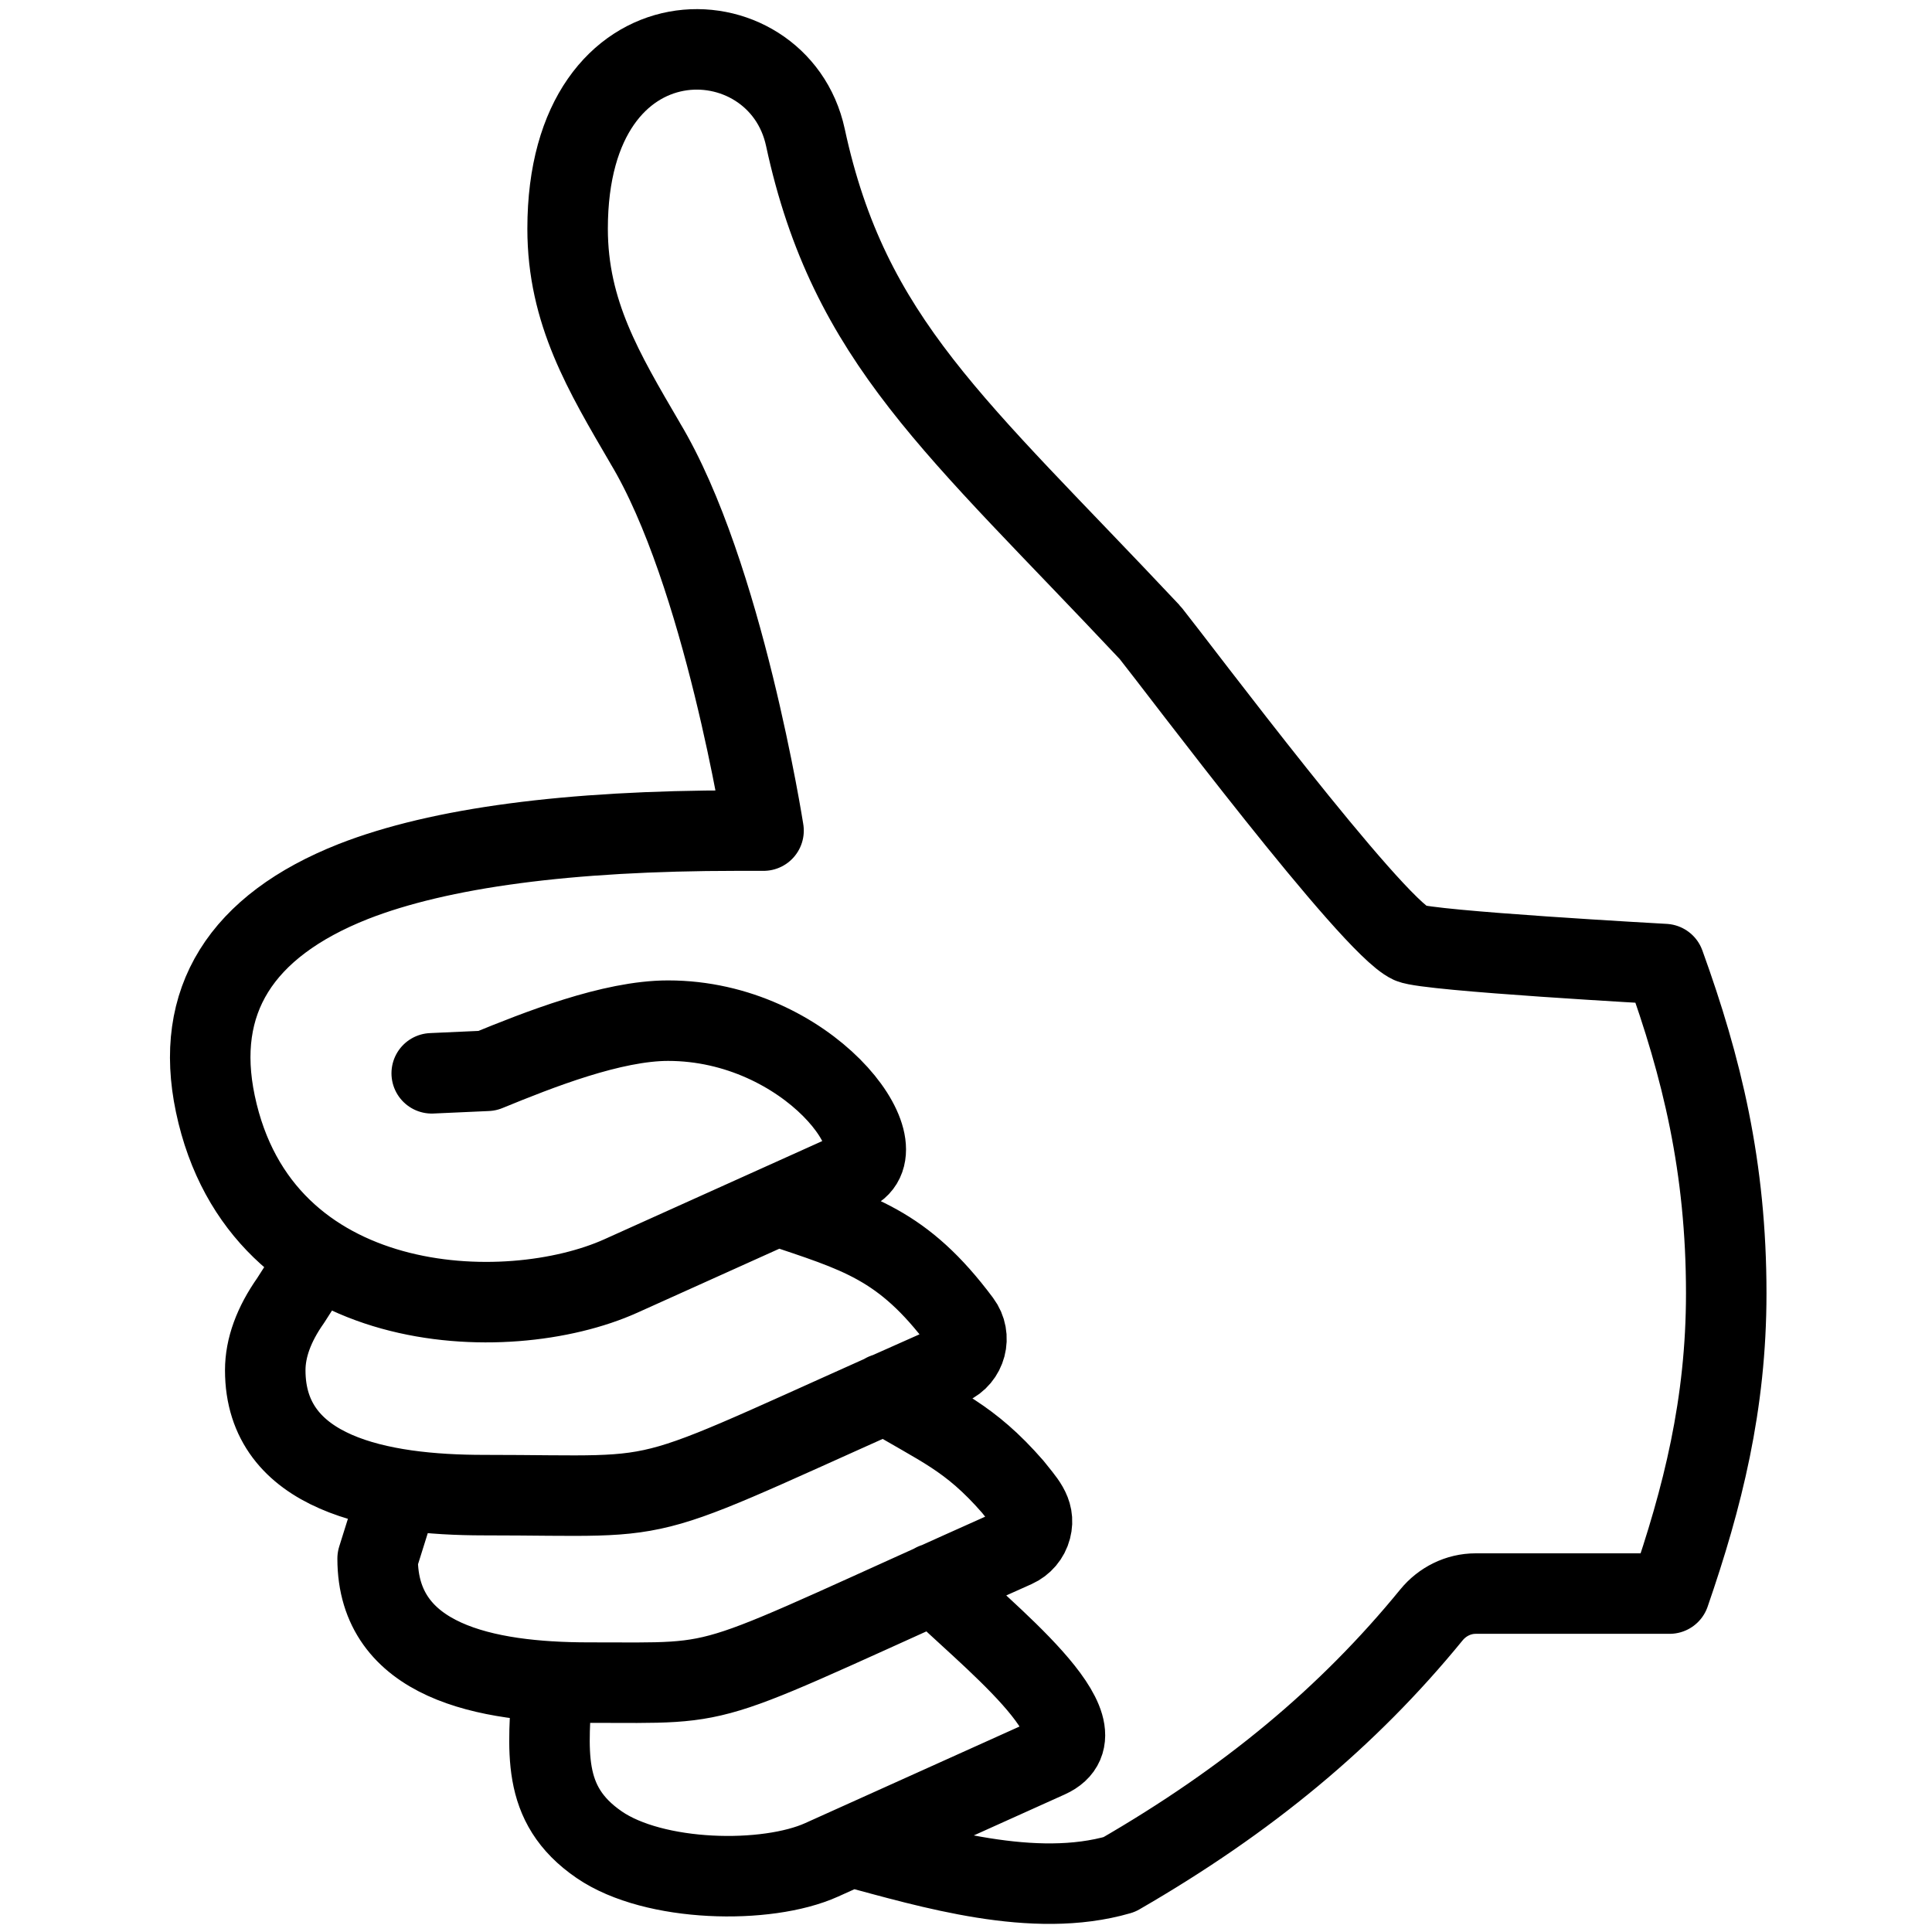 <?xml version="1.0" encoding="utf-8"?>
<!-- Generator: Adobe Illustrator 18.1.0, SVG Export Plug-In . SVG Version: 6.00 Build 0)  -->
<svg version="1.1" id="Layer_1" xmlns="http://www.w3.org/2000/svg" xmlns:xlink="http://www.w3.org/1999/xlink" x="0px" y="0px"
	 width="24px" height="24px" viewBox="0 0 24 24" enable-background="new 0 0 24 24" xml:space="preserve">
<g>
	<path fill="none" stroke="#000000" stroke-linecap="round" stroke-linejoin="round" d="M9.656,14.976
		c1,0.338,1.558,0.478,2.279,1.445c0.137,0.183,0.067,0.444-0.14,0.536c-4.103,1.815-3.224,1.616-5.785,1.616
		c-1.285,0-2.715-0.261-2.715-1.552c0-0.277,0.106-0.568,0.315-0.865l0.338-0.528 M10.993,17.31
		c0.684,0.416,1.046,0.537,1.588,1.159c0.137,0.177,0.282,0.309,0.227,0.519
		c-0.027,0.104-0.1,0.19-0.198,0.234c-4.015,1.791-3.432,1.68-5.296,1.68c-1.282,0-2.623-0.263-2.623-1.541
		l0.27-0.861 M11.607,19.669c0.592,0.597,2.188,1.817,1.415,2.166l-2.816,1.269
		c-0.683,0.308-2.08,0.28-2.762-0.188c-0.739-0.506-0.63-1.173-0.585-2.027 M5.363,13.333l0.689-0.031
		c0.642-0.263,1.551-0.623,2.247-0.623c1.738,0,2.917,1.593,2.282,1.879l-2.867,1.292
		c-1.422,0.641-4.478,0.531-5.039-2.138c-0.268-1.275,0.313-2.208,1.715-2.762c1.073-0.42,2.675-0.632,4.761-0.632
		h0.334c0,0-0.5-3.201-1.472-4.815L8.011,5.499C7.503,4.628,7.051,3.882,7.051,2.841
		c0-2.798,2.616-2.702,2.954-1.134l0,0c0.544,2.526,1.873,3.587,4.272,6.141c0.007,0.008,0.013,0.016,0.02,0.023
		c0.336,0.42,2.735,3.622,3.224,3.846c0.208,0.097,3.156,0.259,3.156,0.259c0.465,1.286,0.767,2.524,0.767,4.091
		c0,1.379-0.293,2.538-0.704,3.729h-2.409c-0.214,0-0.414,0.1-0.549,0.265c-1.038,1.271-2.282,2.303-3.878,3.225
		c-1.06,0.308-2.338-0.08-3.332-0.347"/>
</g>
<rect x="0.029" y="-0" fill="none" width="24" height="24"/>
</svg>

